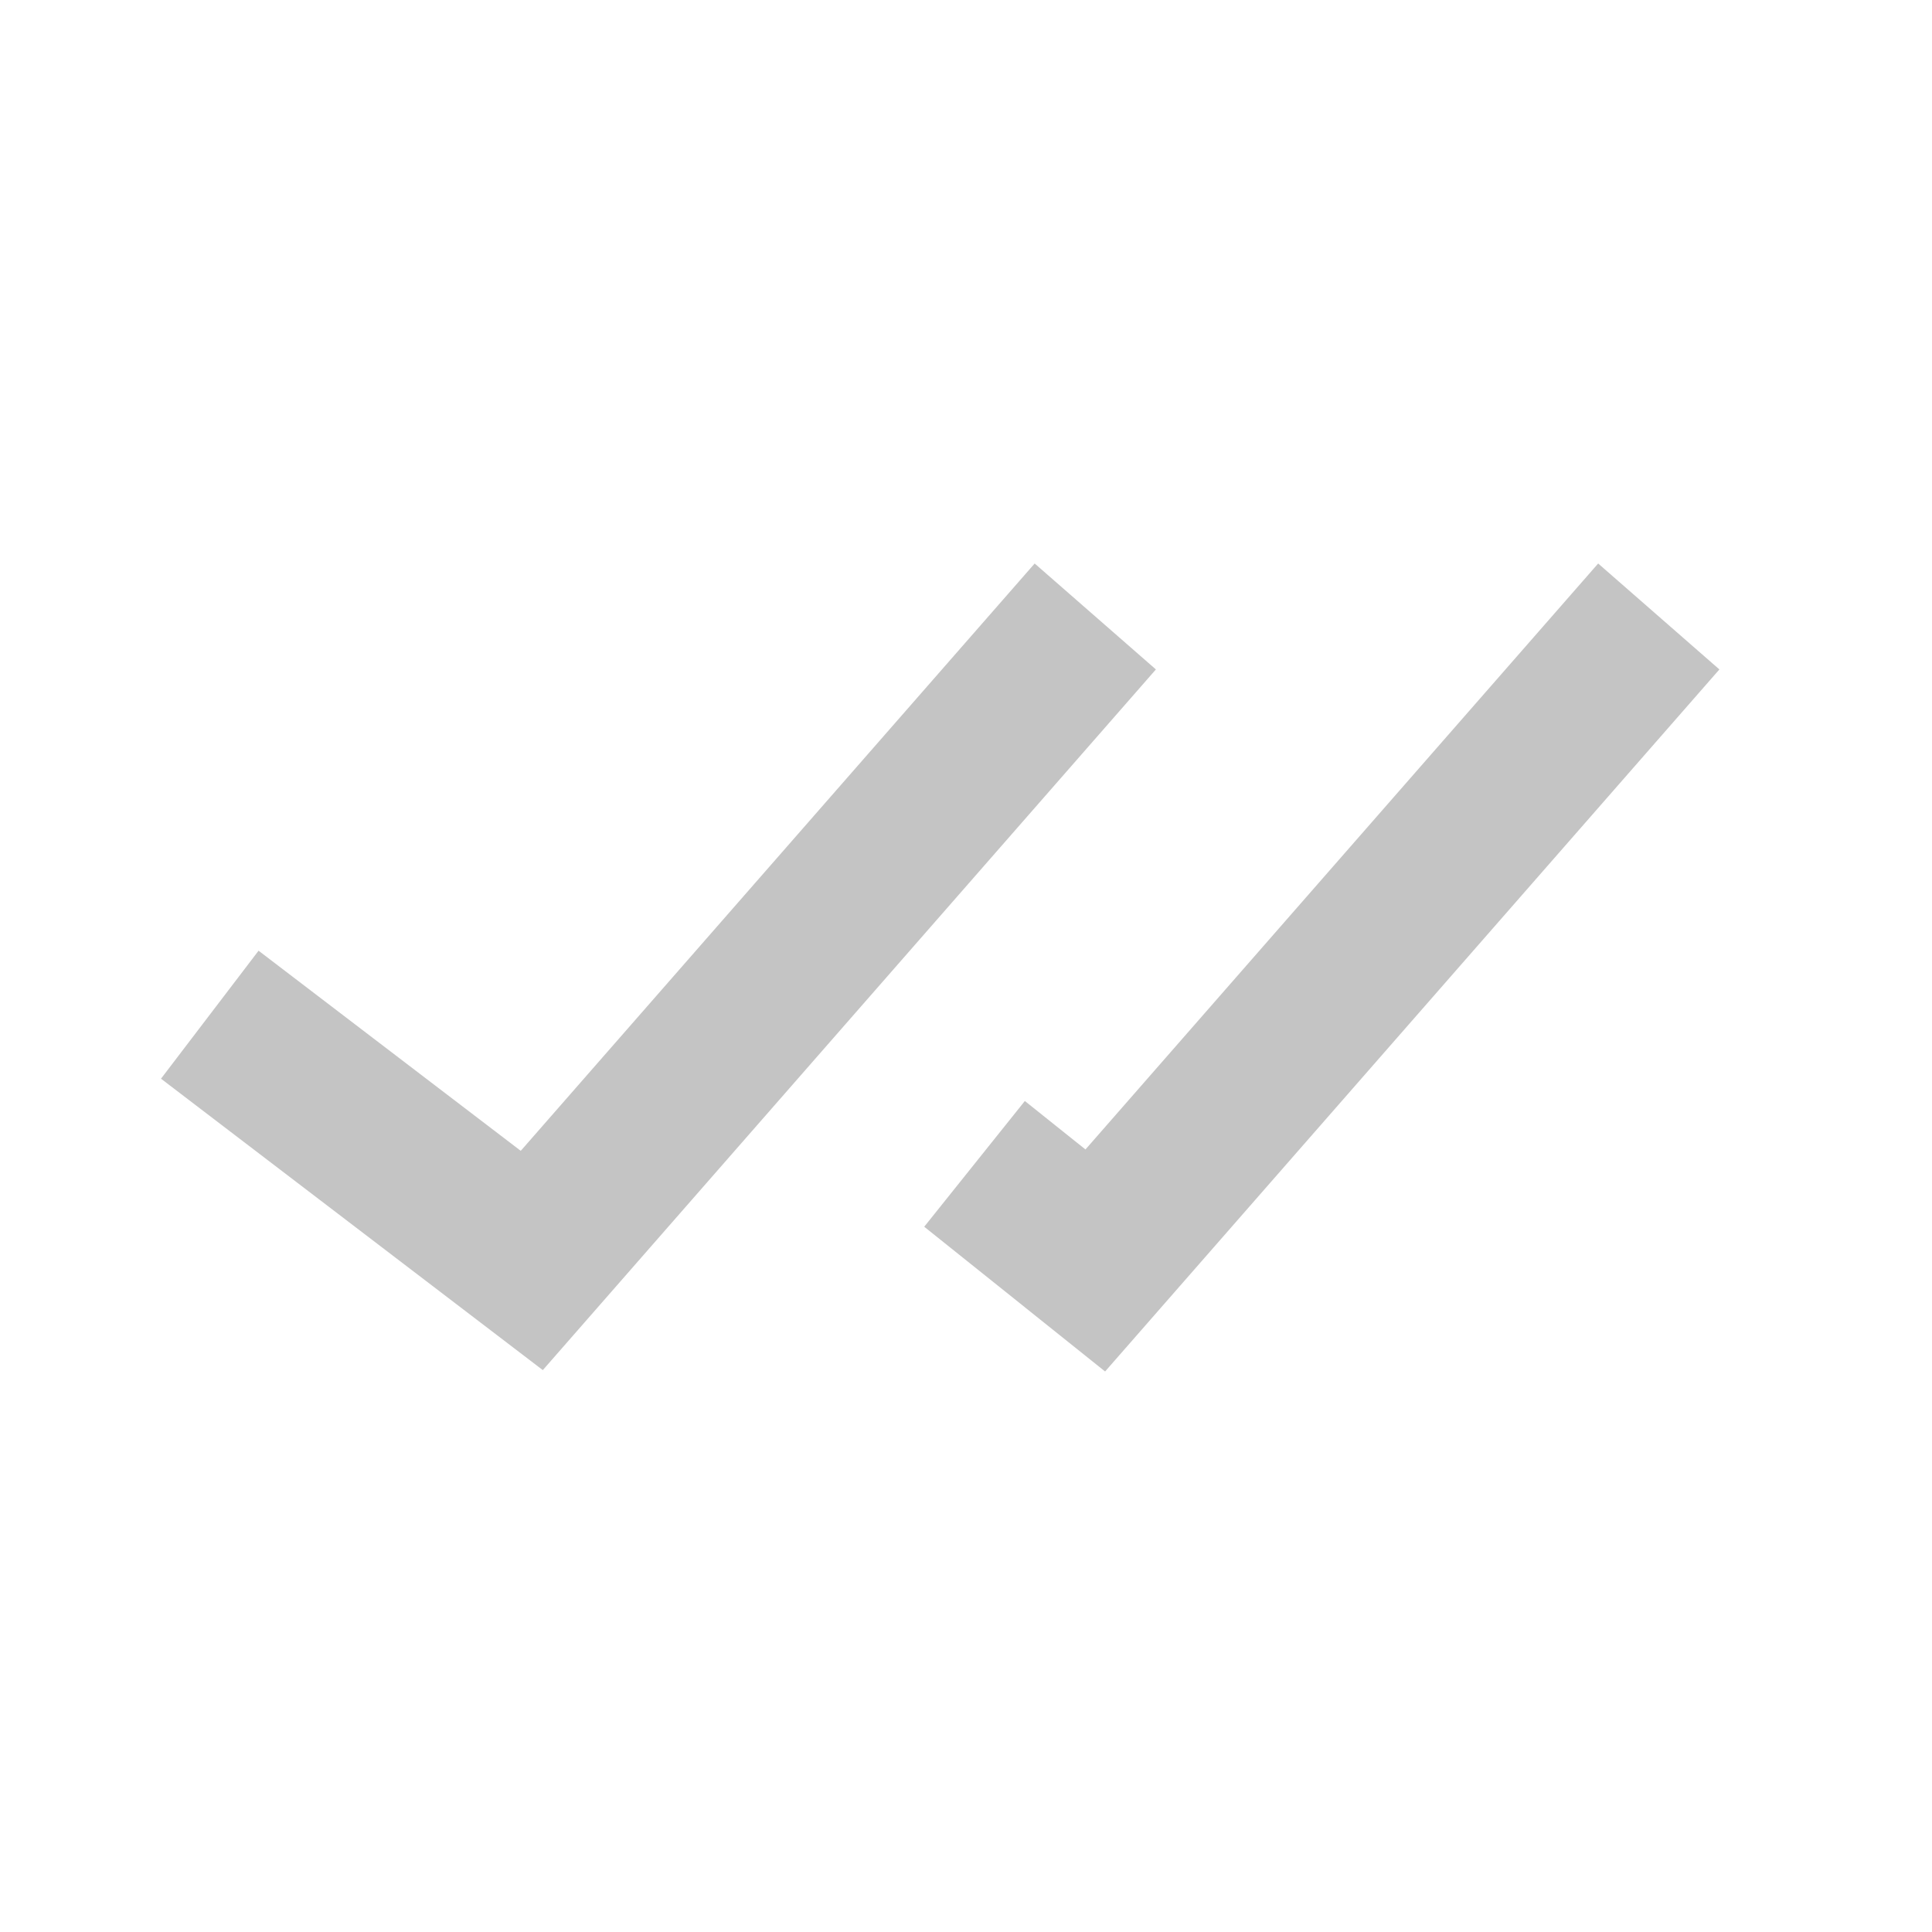 <svg width="24" height="24" viewBox="0 0 24 24" fill="none" xmlns="http://www.w3.org/2000/svg">
<path d="M2 13.4L6.743 17.02L14.359 8.316L12.853 7L6.469 14.296L3.212 11.81L2 13.4ZM21.359 8.316L19.853 7L13.484 14.279L12.731 13.677L11.481 15.239L13.728 17.037L21.359 8.316Z" fill="#C4C4C4"/>
</svg>
